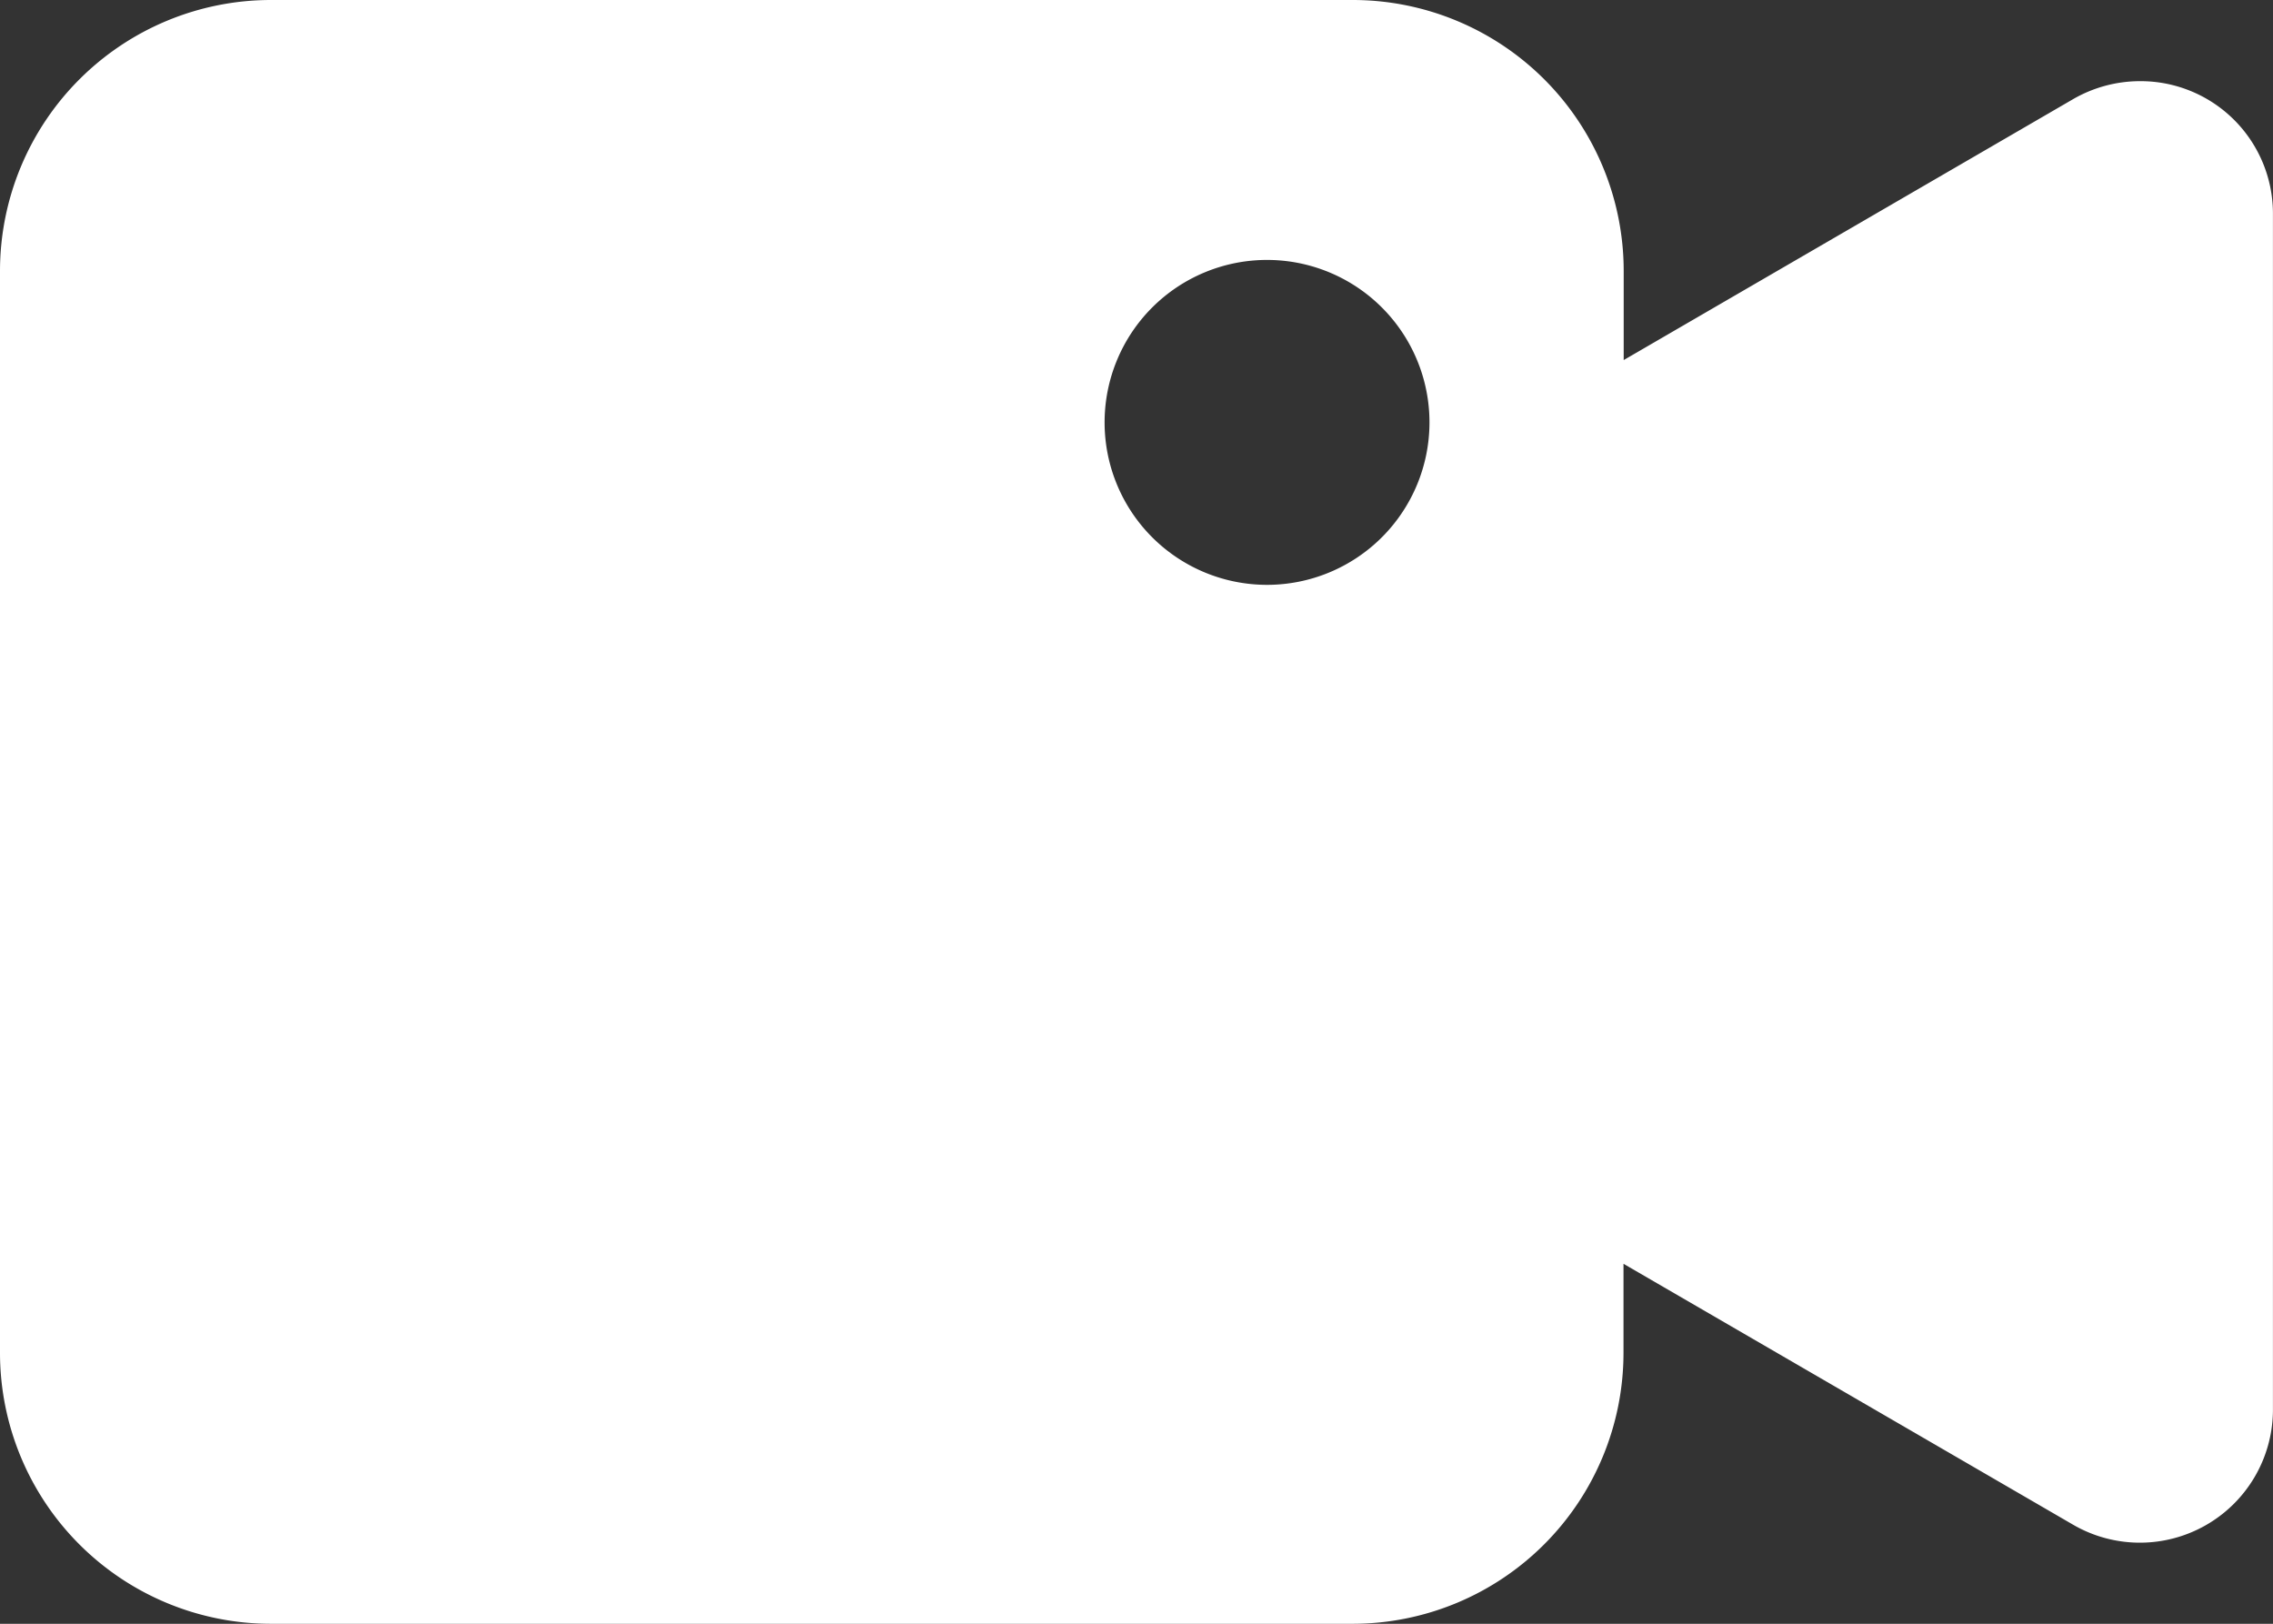 <svg xmlns="http://www.w3.org/2000/svg" width="34.982" height="24.988" viewBox="0 0 34.982 24.988">
  <rect x="0" y="0" width="34.982" height="24.988" fill="#333333" stroke="none"/>
  <path id="Subtração_1" data-name="Subtração 1" d="M20.822,24.988H4.167A4.171,4.171,0,0,1,0,20.822V4.167A4.171,4.171,0,0,1,4.167,0H20.822a4.171,4.171,0,0,1,4.167,4.167V5.541L31.9,1.529a2.06,2.06,0,0,1,1.031-.28,2.037,2.037,0,0,1,2.05,2.019V21.719A2.048,2.048,0,0,1,31.9,23.46l-6.914-4.012v1.373A4.171,4.171,0,0,1,20.822,24.988ZM19.5,4A2.5,2.5,0,1,0,22,6.5,2.5,2.5,0,0,0,19.5,4Z" fill="#fff"/>
</svg>
